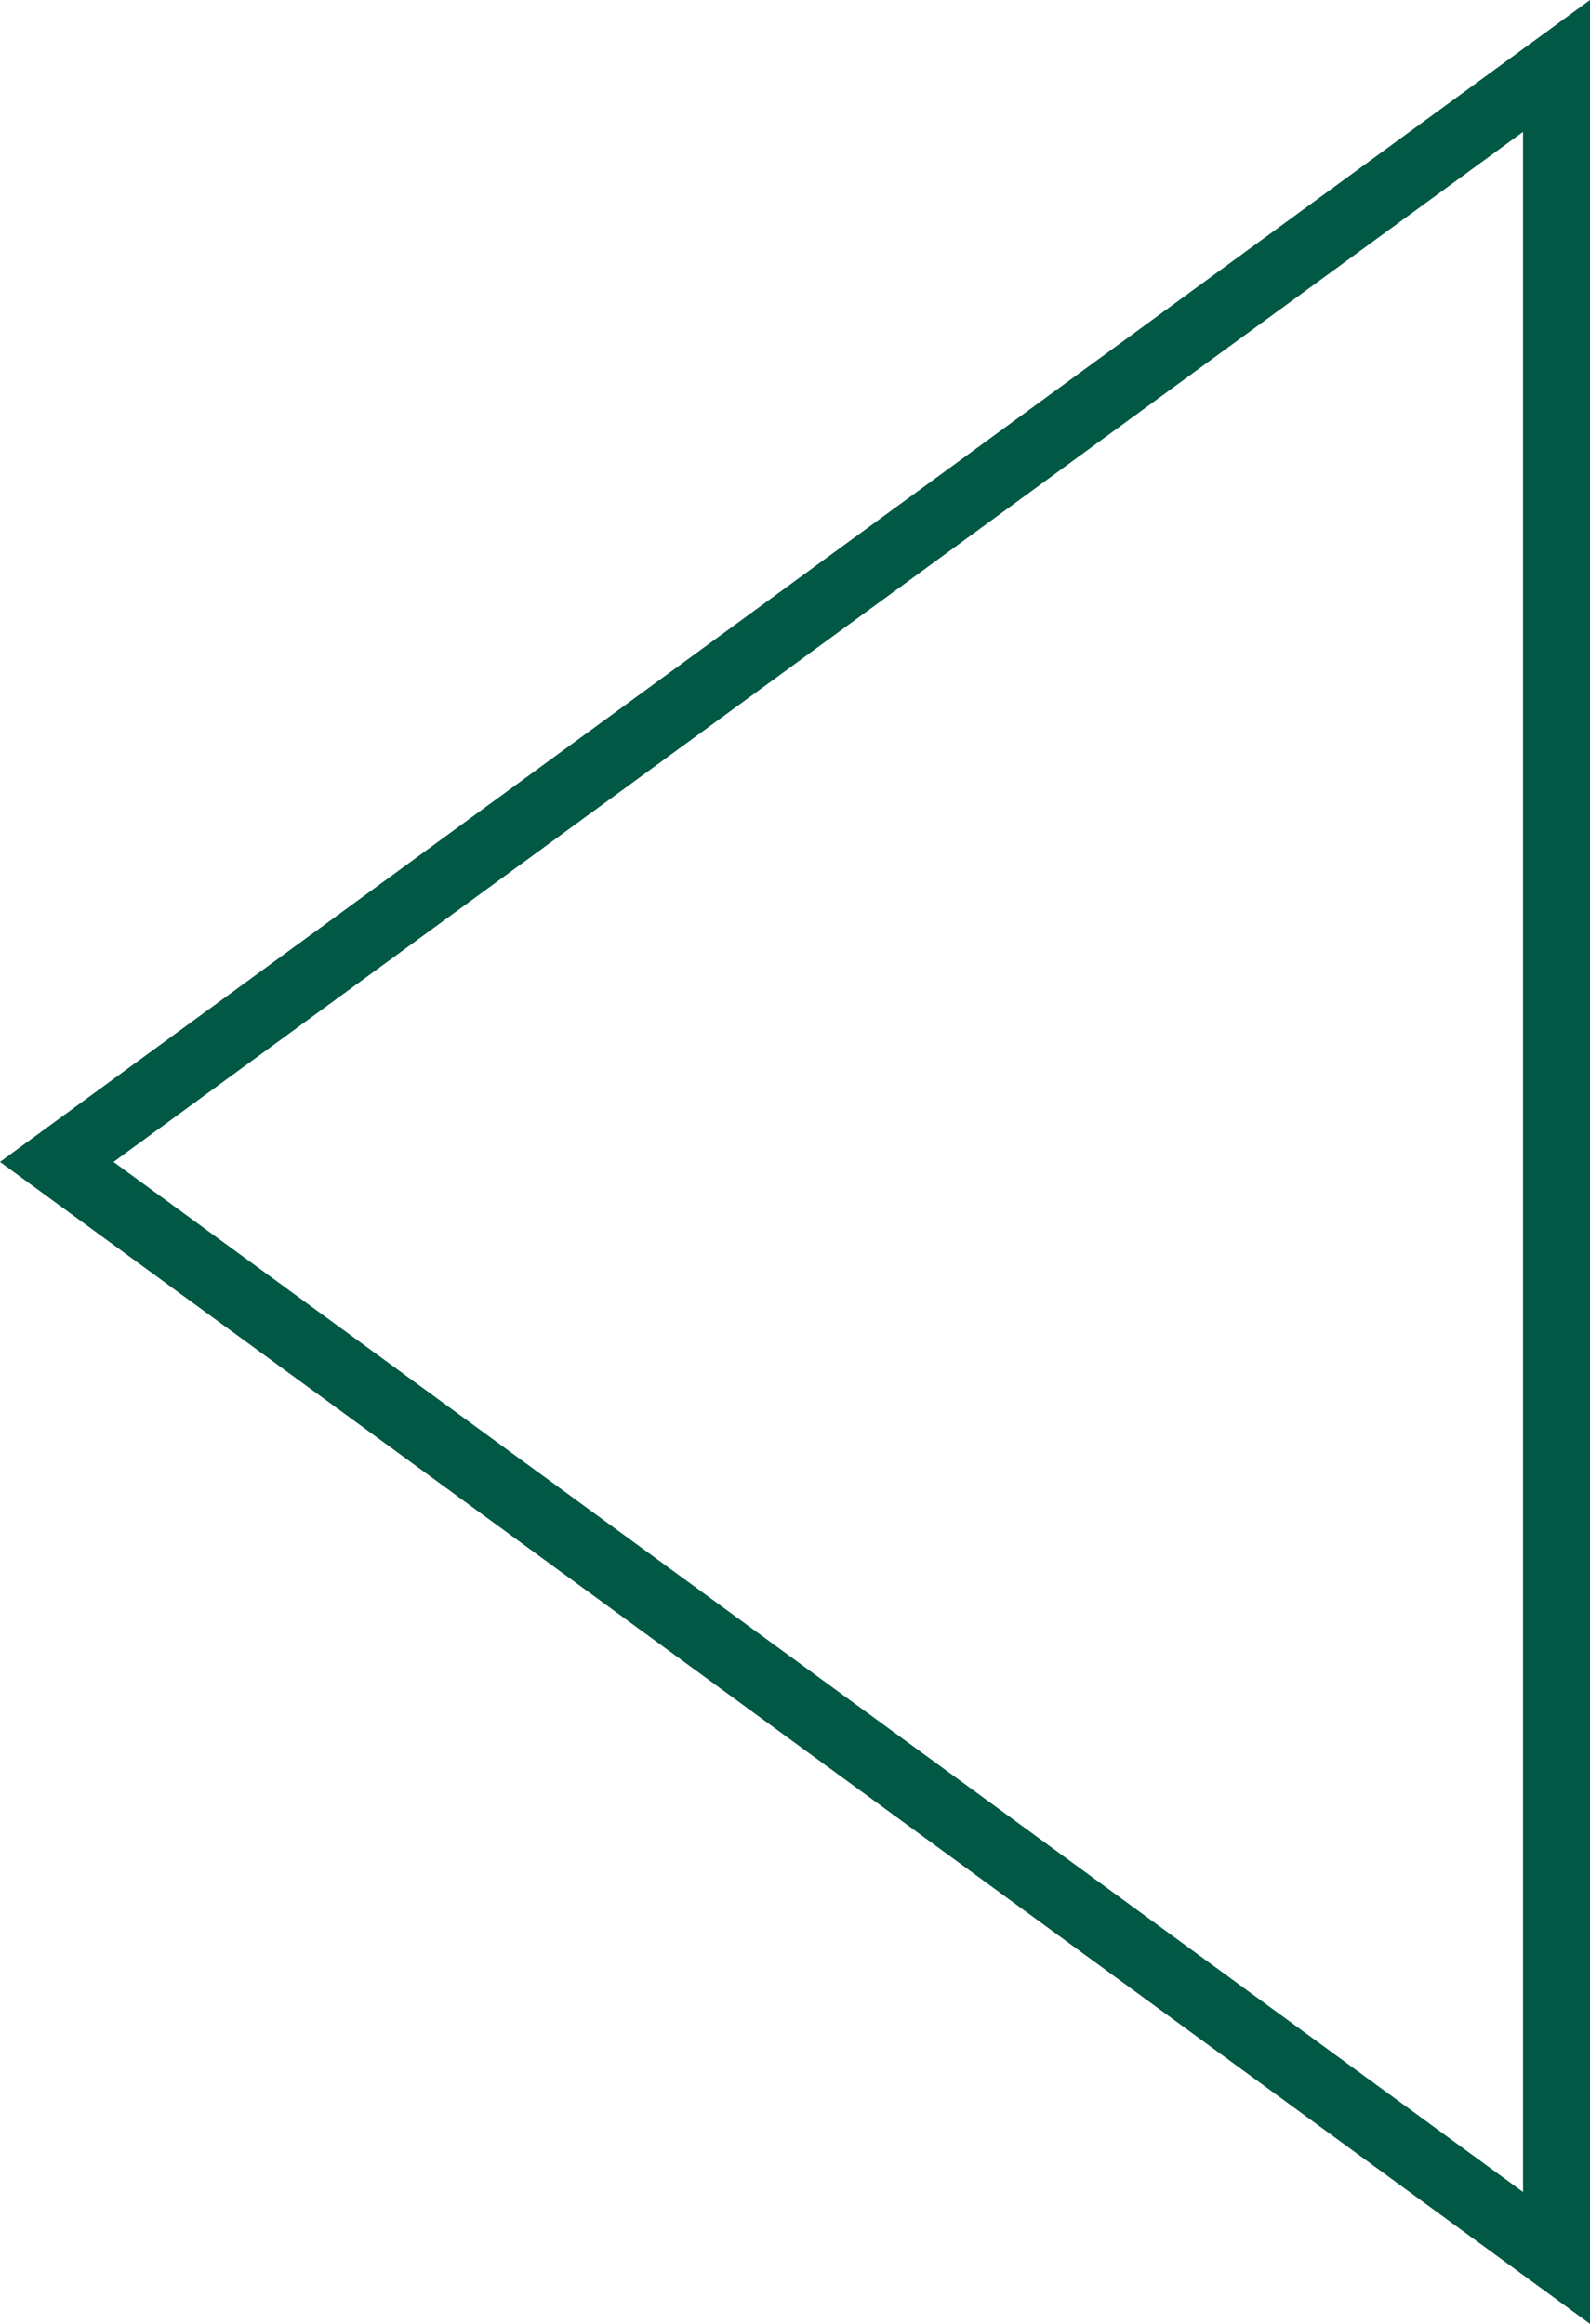 <svg xmlns="http://www.w3.org/2000/svg" width="47.487" height="69.403" viewBox="0 0 47.487 69.403">
  <path id="Icon_ionic-md-arrow-dropright" data-name="Icon ionic-md-arrow-dropright" d="M44.792,65.465,0,32.732,44.792,0Z" transform="translate(1.695 1.969)" fill="none" stroke="#015844" stroke-width="2"/>
</svg>
